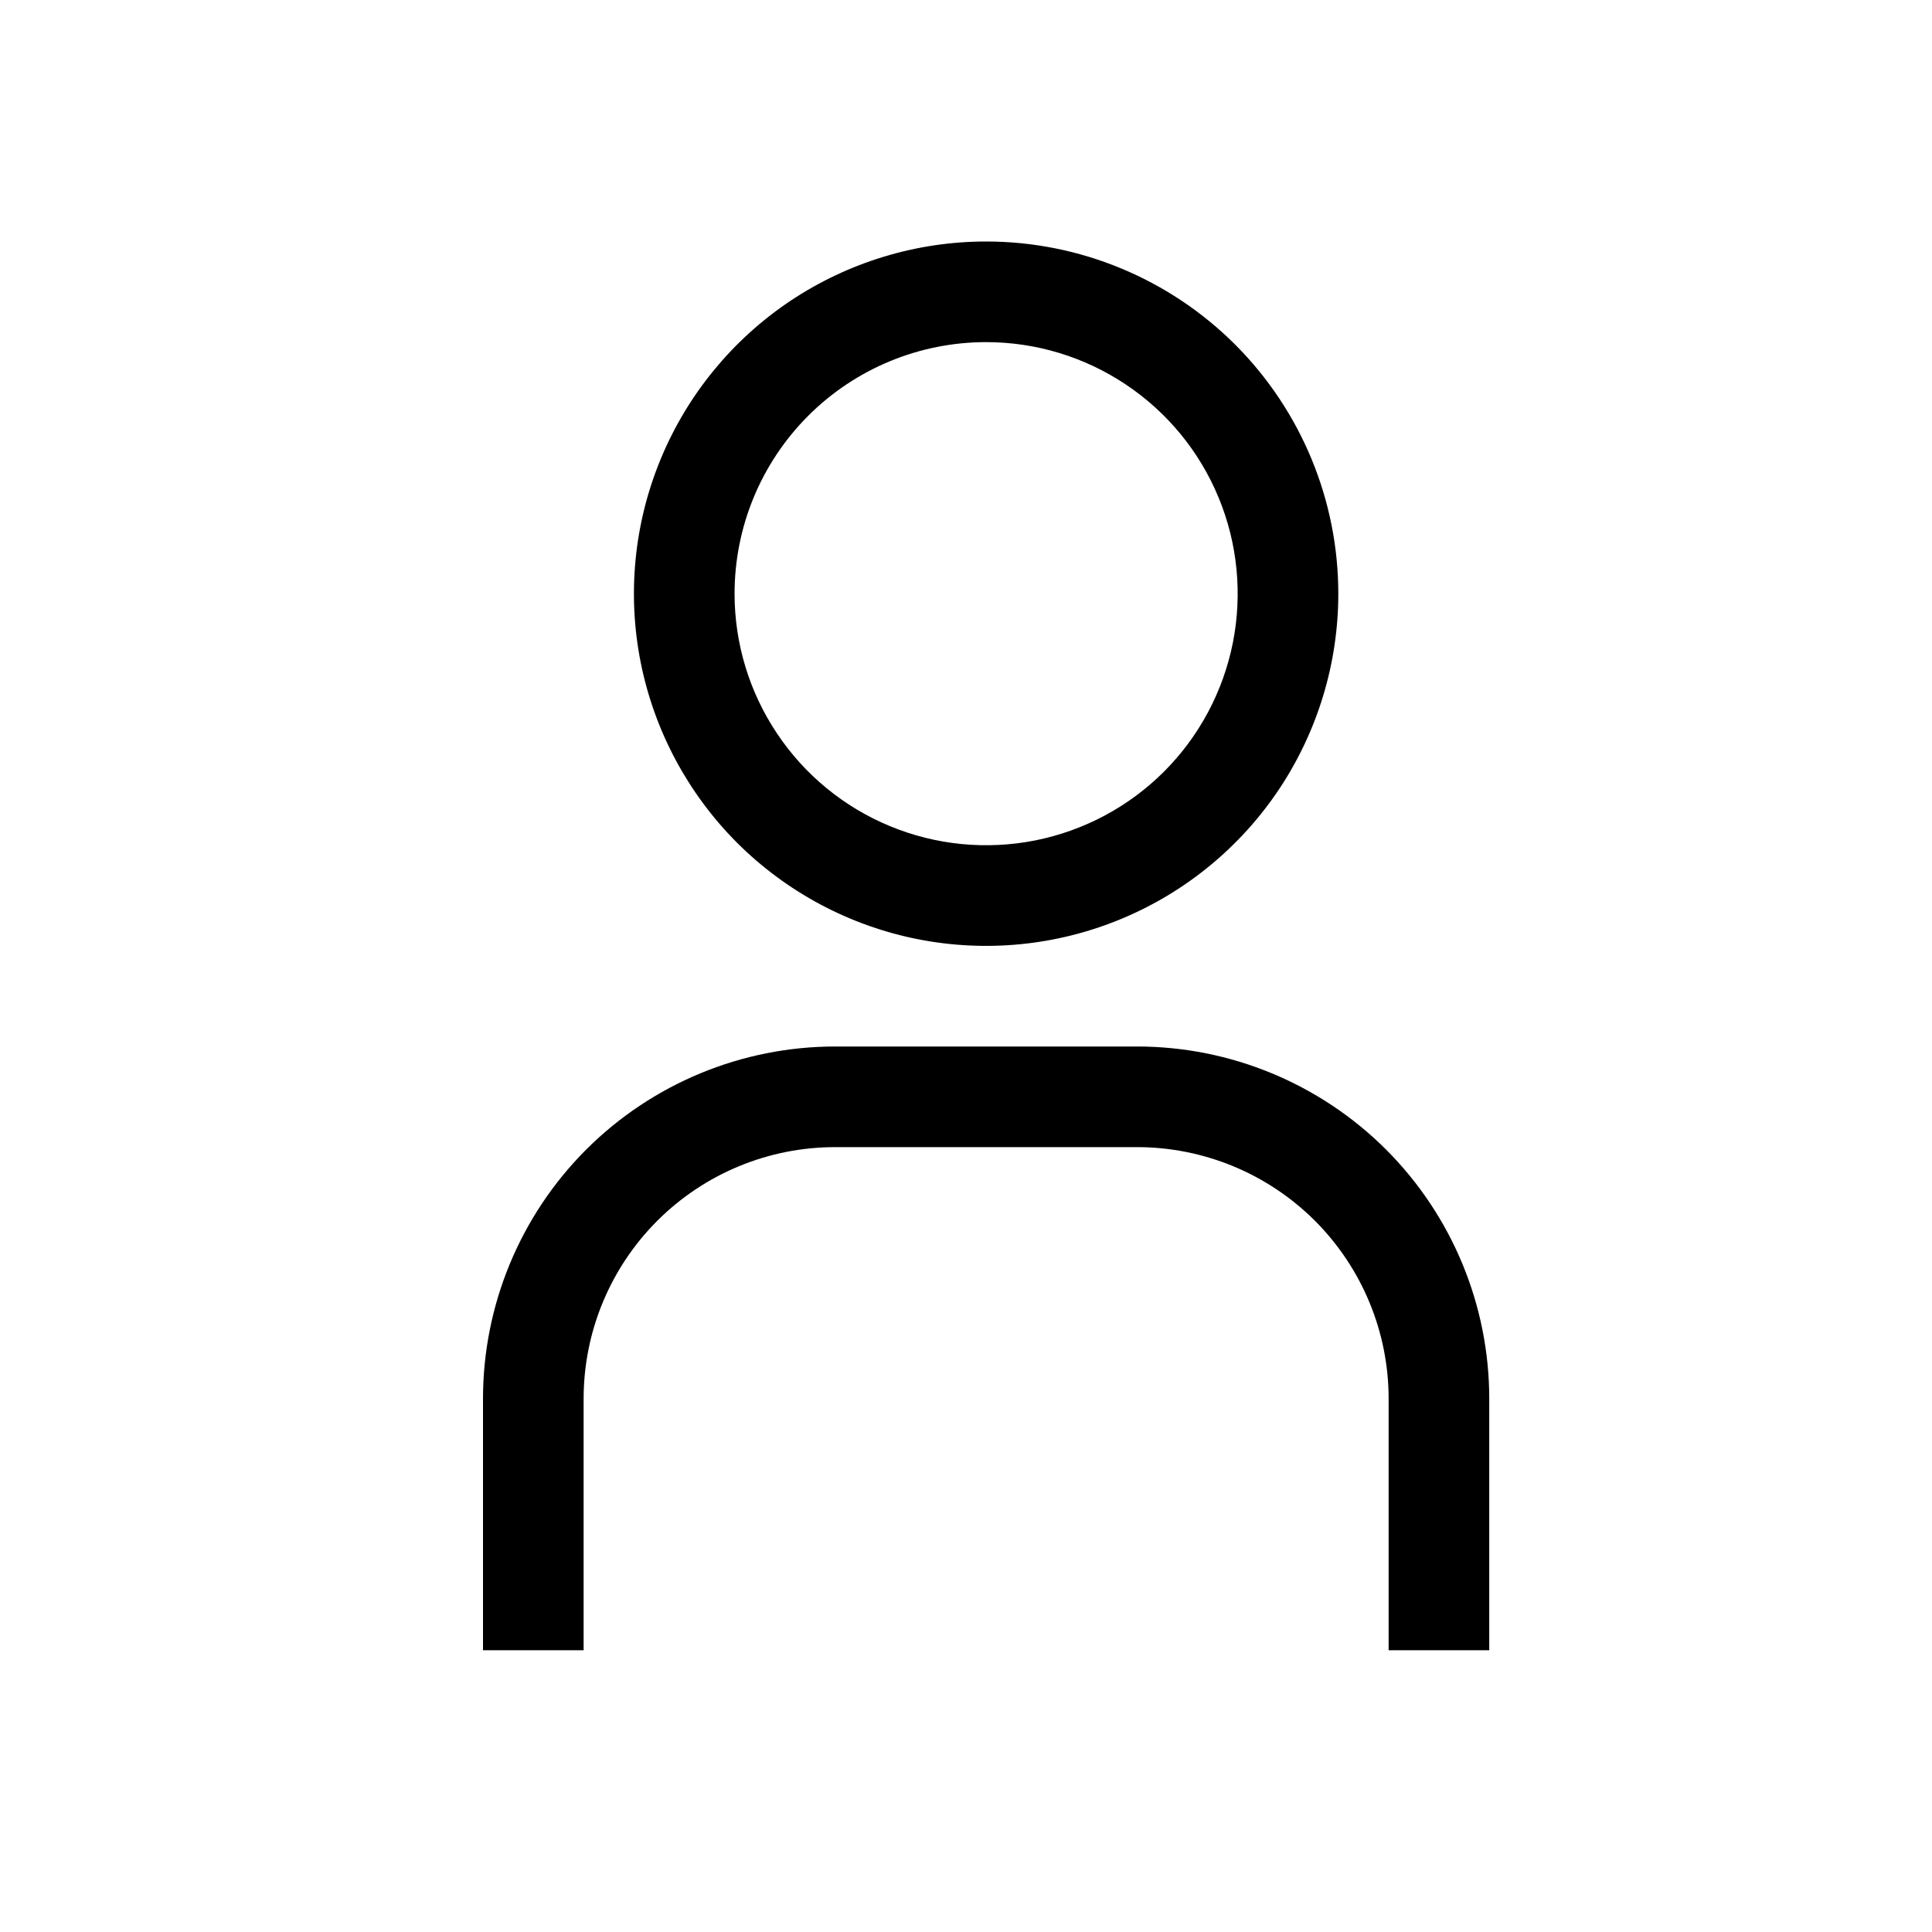 <svg width="24" height="24" viewBox="0 0 24 24" xmlns="http://www.w3.org/2000/svg">
<path fill-rule="evenodd" clip-rule="evenodd" d="M13.986 4.777C13.472 4.433 12.868 4.25 12.25 4.25C11.421 4.25 10.626 4.579 10.04 5.165C9.454 5.751 9.125 6.546 9.125 7.375C9.125 7.993 9.308 8.597 9.652 9.111C9.995 9.625 10.483 10.026 11.054 10.262C11.625 10.499 12.254 10.56 12.86 10.44C13.466 10.319 14.023 10.022 14.46 9.585C14.897 9.148 15.194 8.591 15.315 7.985C15.435 7.378 15.374 6.75 15.137 6.179C14.901 5.608 14.5 5.12 13.986 4.777ZM9.819 3.737C10.539 3.257 11.385 3 12.25 3C13.41 3 14.523 3.461 15.344 4.281C16.164 5.102 16.625 6.215 16.625 7.375C16.625 8.24 16.368 9.086 15.888 9.806C15.407 10.525 14.724 11.086 13.924 11.417C13.125 11.748 12.245 11.835 11.396 11.666C10.548 11.497 9.768 11.08 9.156 10.469C8.545 9.857 8.128 9.077 7.959 8.229C7.79 7.38 7.877 6.5 8.208 5.701C8.539 4.901 9.1 4.218 9.819 3.737ZM17.25 20.5H18.5V17.375C18.5 16.215 18.039 15.102 17.219 14.281C16.398 13.461 15.285 13 14.125 13H10.375C9.215 13 8.102 13.461 7.281 14.281C6.461 15.102 6 16.215 6 17.375V20.5H7.25V17.375C7.25 16.546 7.579 15.751 8.165 15.165C8.751 14.579 9.546 14.25 10.375 14.25H14.125C14.535 14.25 14.942 14.331 15.321 14.488C15.7 14.645 16.044 14.875 16.335 15.165C16.625 15.456 16.855 15.8 17.012 16.179C17.169 16.558 17.25 16.965 17.25 17.375V20.5Z"/>
</svg>
